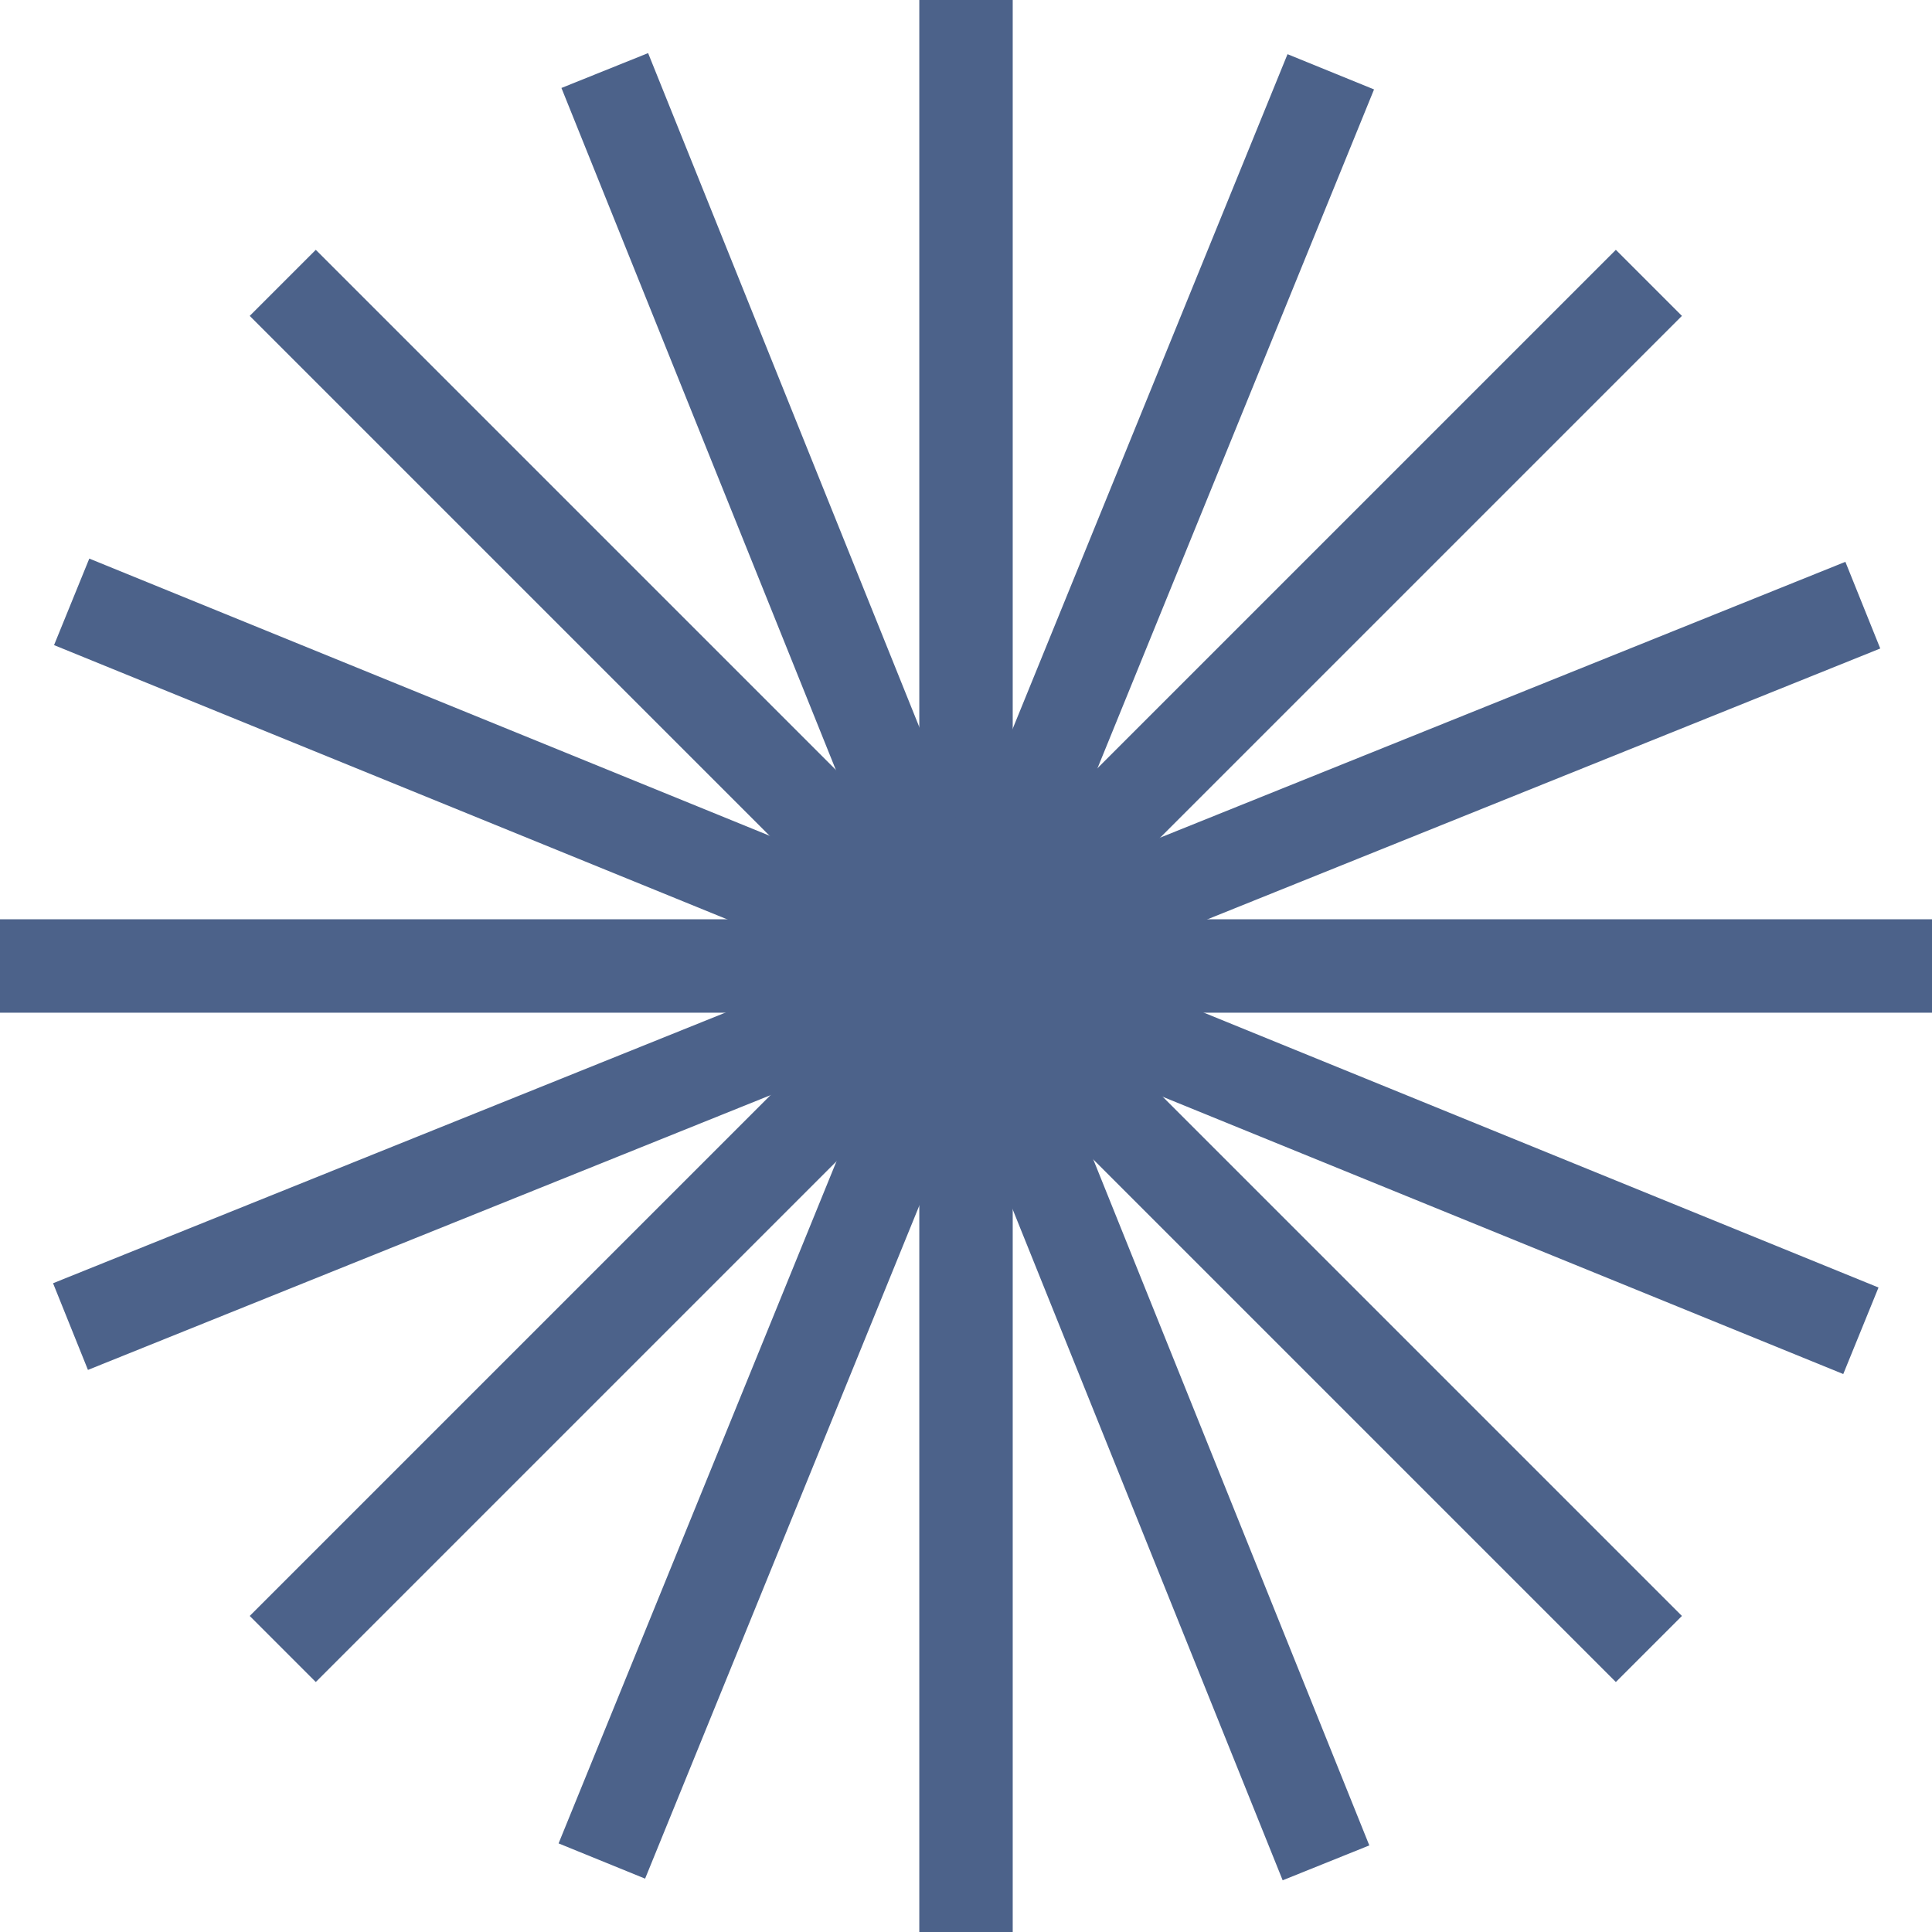<svg width="115" height="115" viewBox="0 0 115 115" fill="none" xmlns="http://www.w3.org/2000/svg">
<path d="M60.281 0H54.72V115H60.281V0Z" fill="#4C628A"/>
<path d="M115 54.719H-7.62939e-06V60.28H115V54.719Z" fill="#4C628A"/>
<path d="M18.797 14.871L14.865 18.803L96.182 100.12L100.114 96.188L18.797 14.871Z" fill="#4C628A"/>
<path d="M96.182 14.871L14.865 96.187L18.797 100.12L100.114 18.803L96.182 14.871Z" fill="#4C628A"/>
<path d="M5.315 33.249L3.217 38.399L109.718 81.788L111.816 76.638L5.315 33.249Z" fill="#4C628A"/>
<path d="M76.638 3.225L33.249 109.726L38.399 111.824L81.788 5.323L76.638 3.225Z" fill="#4C628A"/>
<path d="M109.844 33.442L3.158 76.383L5.235 81.542L111.92 38.601L109.844 33.442Z" fill="#4C628A"/>
<path d="M38.578 3.161L33.419 5.236L76.349 111.922L81.507 109.846L38.578 3.161Z" fill="#4C628A"/>
</svg>
